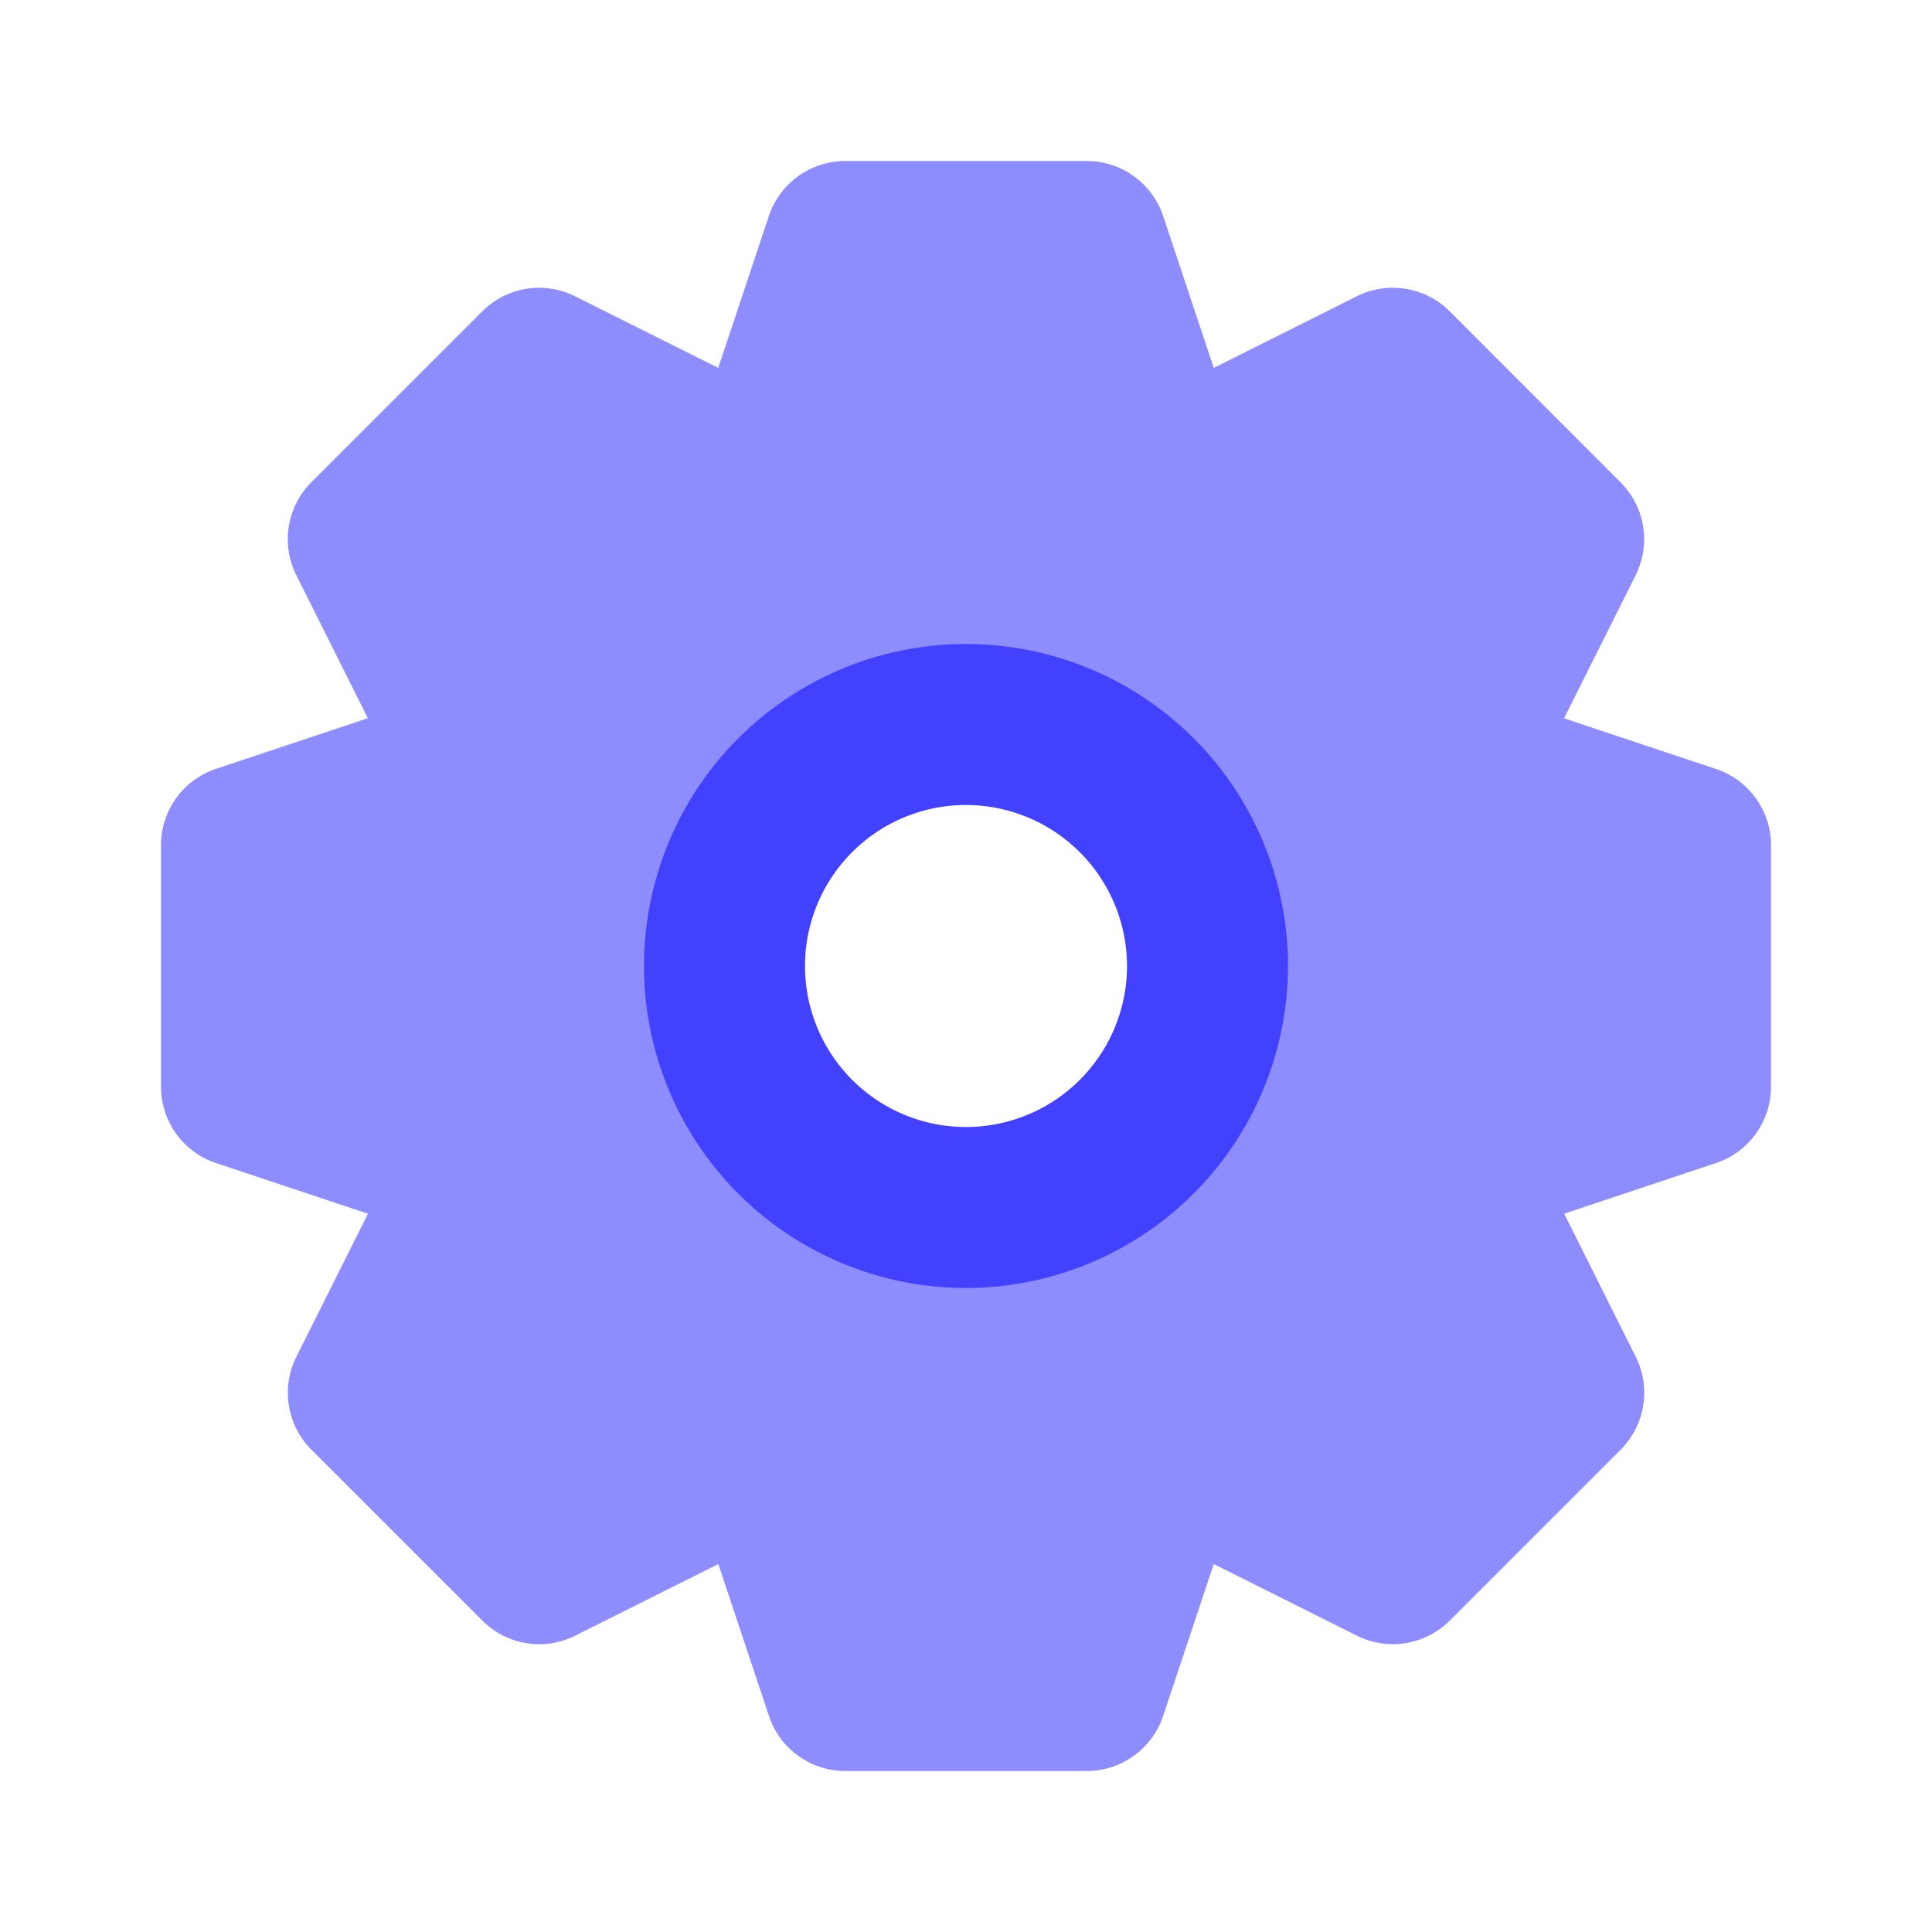 <svg xmlns="http://www.w3.org/2000/svg" viewBox="0 0 24 24"><path fill="#8d8dff" d="M21.316,9.552l-1.887-.629.89-1.778a1.0 1,0,0,0-.188-1.154L18.01,3.868a1.0 1,0,0,0-1.154-.188l-1.778.89-.629-1.887A1,1,0,0,0,13.5,2h-3a1,1,0,0,0-.949.684L8.922,4.57,7.144,3.681a.996.996,0,0,0-1.154.188L3.868,5.99a1.0 1,0,0,0-.188,1.154l.89,1.778-1.887.629A.999.999,0,0,0,2,10.5v3a.999.999,0,0,0,.684.948l1.887.629-.89,1.778a1.0 1,0,0,0,.188,1.154l2.122,2.122a.998.998,0,0,0,1.154.188l1.778-.89.629,1.887A1,1,0,0,0,10.5,22h3a1,1,0,0,0,.949-.684l.629-1.887,1.778.89a1.0 1,0,0,0,1.154-.188l2.122-2.122a1.0 1,0,0,0,.188-1.154l-.889-1.778,1.886-.629A.999.999,0,0,0,22,13.5v-3A.999.999,0,0,0,21.316,9.552ZM12,15a3,3,0,1,1,3-3A3.003,3.003,0,0,1,12,15Z"/><path fill="#4141ff" d="M12,16a4,4,0,1,1,4-4A4.004,4.004,0,0,1,12,16Zm0-6a2,2,0,1,0,2,2A2.002,2.002,0,0,0,12,10Z"/></svg>
